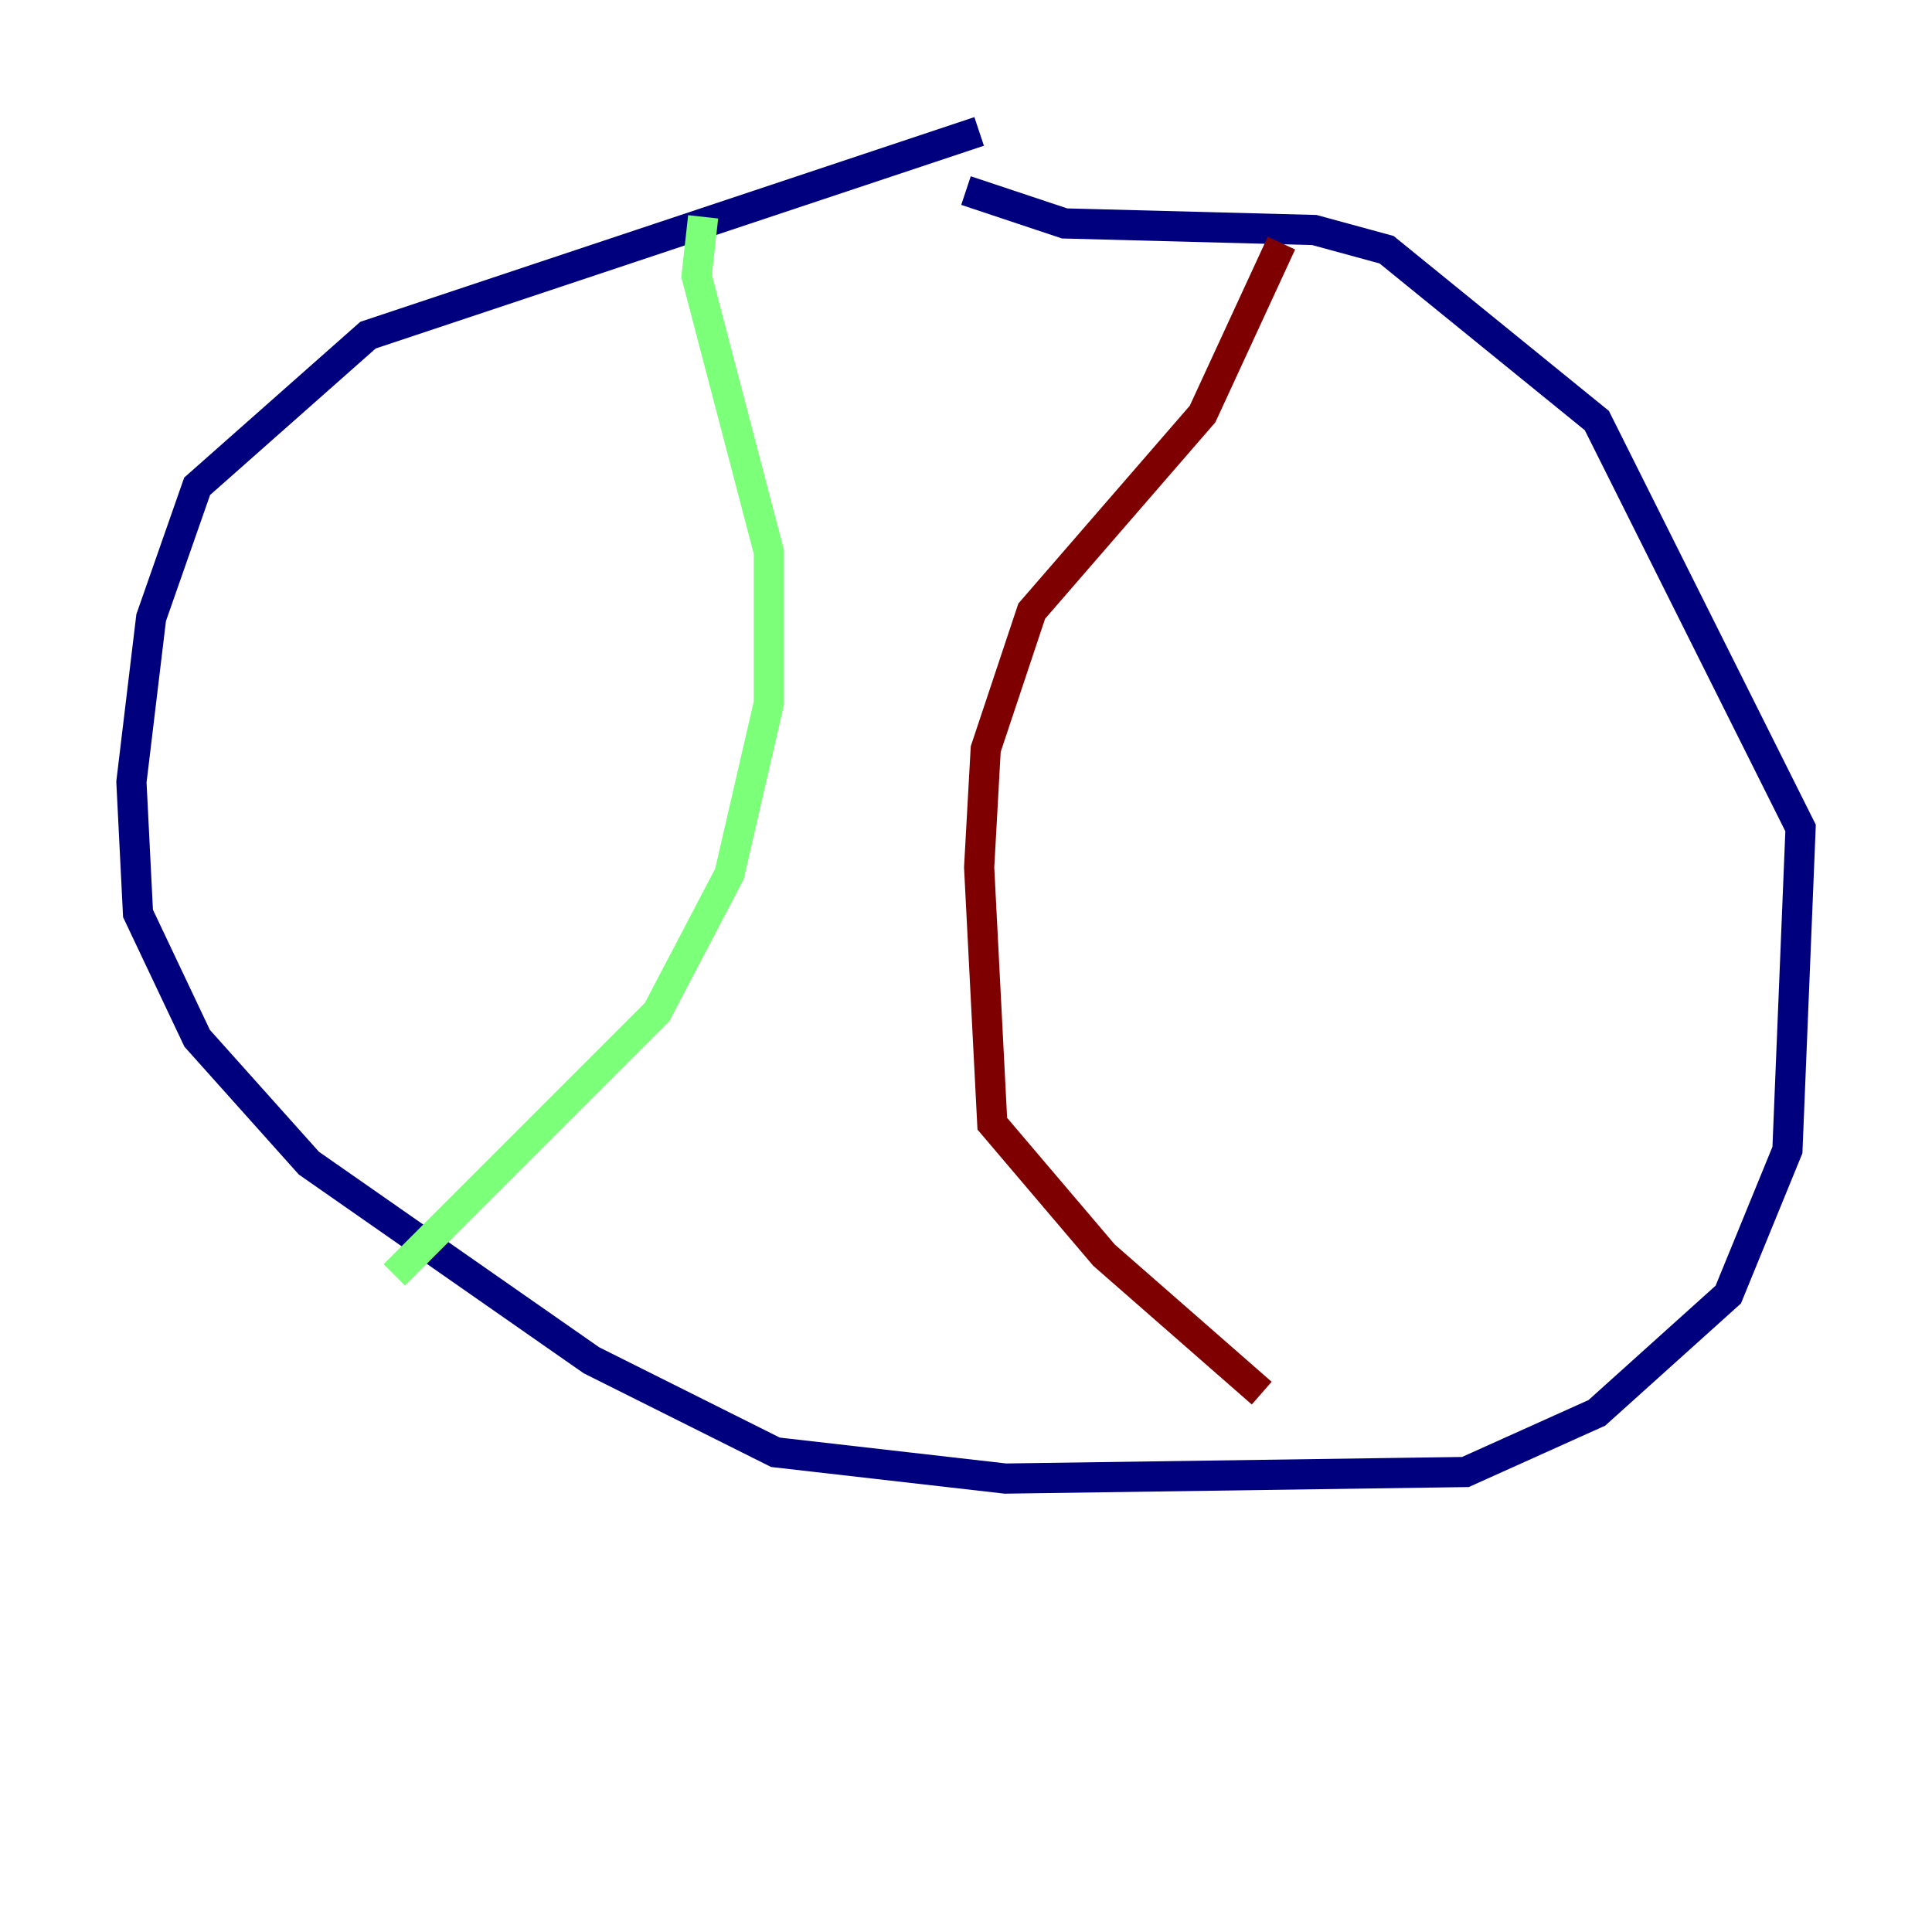 <?xml version="1.0" encoding="utf-8" ?>
<svg baseProfile="tiny" height="128" version="1.2" viewBox="0,0,128,128" width="128" xmlns="http://www.w3.org/2000/svg" xmlns:ev="http://www.w3.org/2001/xml-events" xmlns:xlink="http://www.w3.org/1999/xlink"><defs /><polyline fill="none" points="64.871,8.707 24.381,22.204 13.061,32.218 10.014,40.925 8.707,51.809 9.143,60.517 13.061,68.789 20.463,77.061 39.184,90.122 51.374,96.218 66.612,97.959 97.088,97.524 105.796,93.605 114.503,85.769 118.422,76.191 119.293,54.857 105.796,27.864 91.864,16.544 87.075,15.238 70.531,14.803 64.0,12.626" stroke="#00007f" stroke-width="2" /><polyline fill="none" points="46.585,14.367 46.15,18.286 50.939,36.571 50.939,46.585 48.327,57.905 43.537,67.048 26.122,84.463" stroke="#7cff79" stroke-width="2" /><polyline fill="none" points="84.898,16.109 79.674,27.429 68.354,40.49 65.306,49.633 64.871,57.469 65.742,74.449 73.143,83.156 83.592,92.299" stroke="#7f0000" stroke-width="2" /></svg>